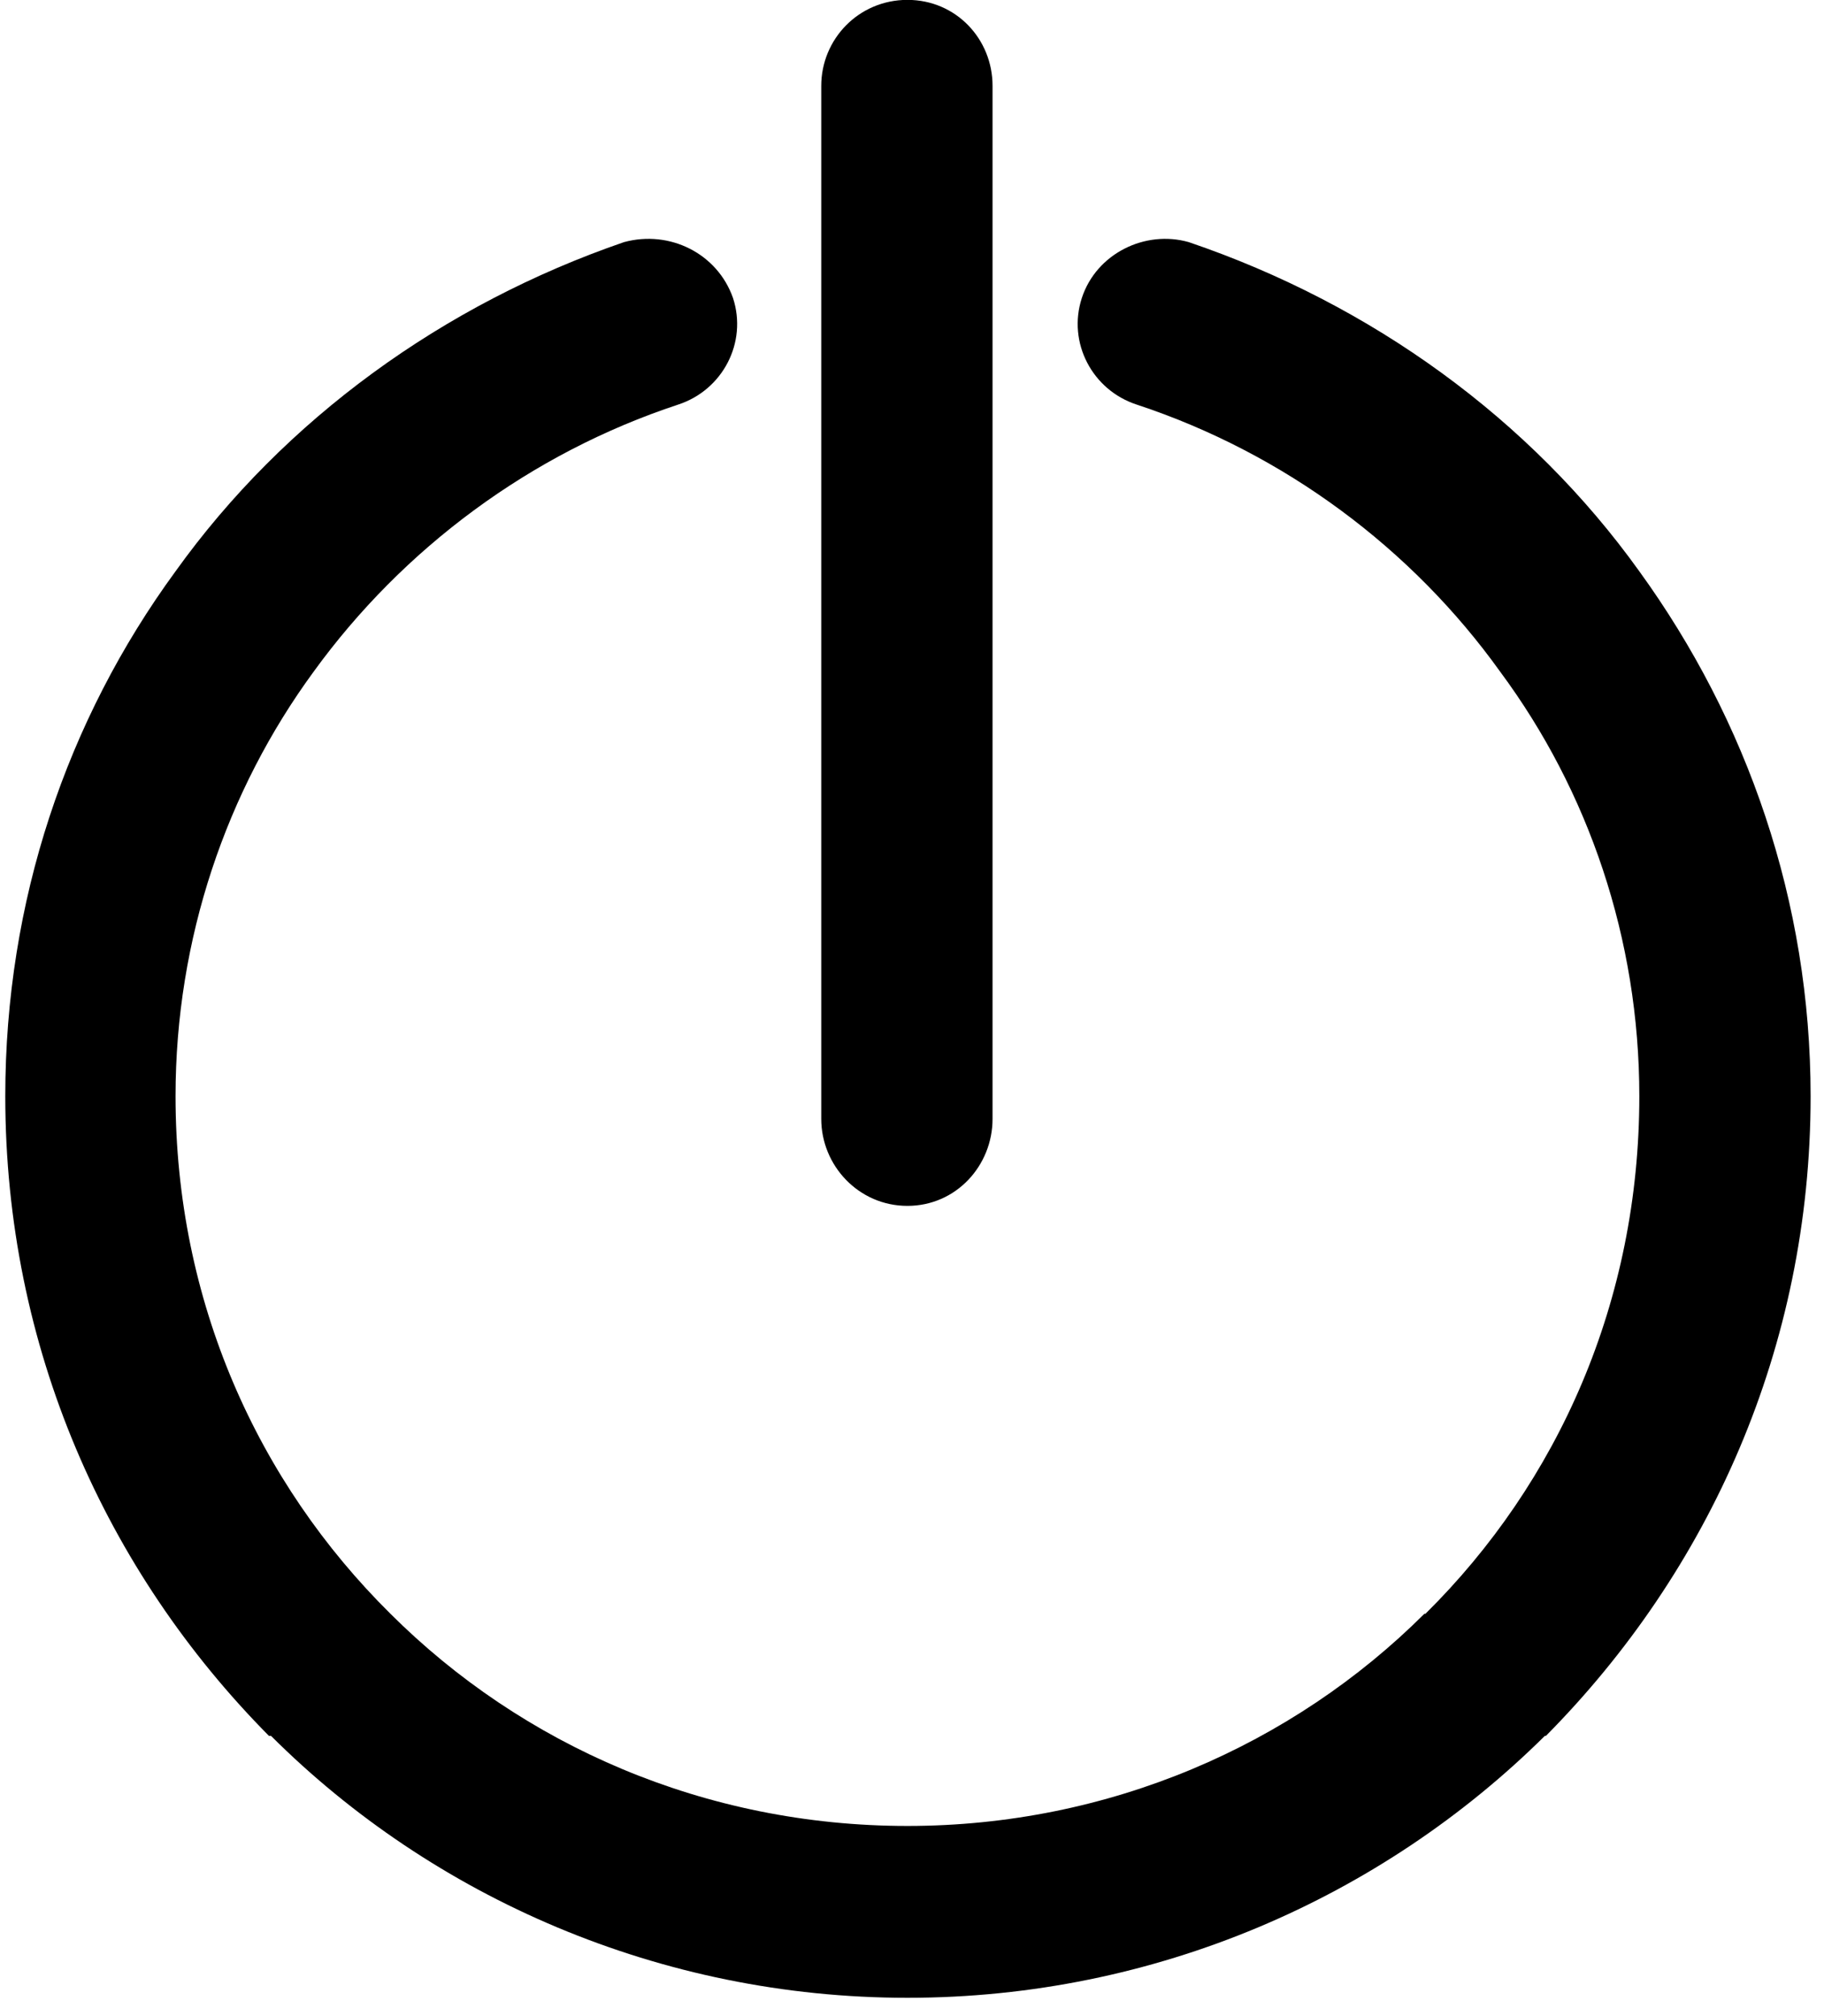 <svg width="76" height="84" viewBox="0 0 76 84" xmlns="http://www.w3.org/2000/svg">
  <g>
    <path fill="currentColor" d="M47.369,16.859 L47.369,16.859 C53.511,18.887 58.832,22.855 62.508,27.987 C66.185,32.947 68.305,39.115 68.305,45.671 C68.305,54.21 64.931,61.758 59.394,67.236 L59.351,67.236 C53.857,72.713 46.201,76.077 37.809,76.077 C29.374,76.077 21.761,72.713 16.268,67.236 C10.731,61.758 7.314,54.21 7.314,45.671 C7.314,39.115 9.433,32.947 13.067,27.987 C16.787,22.855 22.107,18.887 28.25,16.859 C30.11,16.256 31.148,14.272 30.542,12.417 C29.893,10.562 27.904,9.57 26,10.088 C18.474,12.676 11.856,17.463 7.314,23.803 C2.772,30.014 0.22,37.562 0.22,45.671 C0.22,56.151 4.416,65.467 11.207,72.325 L11.293,72.325 C18.041,79.053 27.514,83.237 37.809,83.237 C48.147,83.237 57.577,79.053 64.368,72.325 L64.412,72.325 C71.203,65.467 75.442,56.151 75.442,45.671 C75.442,37.562 72.803,30.014 68.305,23.803 C63.763,17.463 57.145,12.676 49.532,10.088 C47.715,9.57 45.682,10.562 45.076,12.417 C44.471,14.272 45.509,16.256 47.369,16.859 L47.369,16.859 Z M34.219,3.575 L34.219,46.619 C34.219,48.56 35.776,50.242 37.809,50.242 C39.842,50.242 41.356,48.56 41.356,46.619 L41.356,3.575 C41.356,1.634 39.842,-0.005 37.809,-0.005 C35.776,-0.005 34.219,1.634 34.219,3.575 L34.219,3.575 Z"></path>
  </g>
</svg>